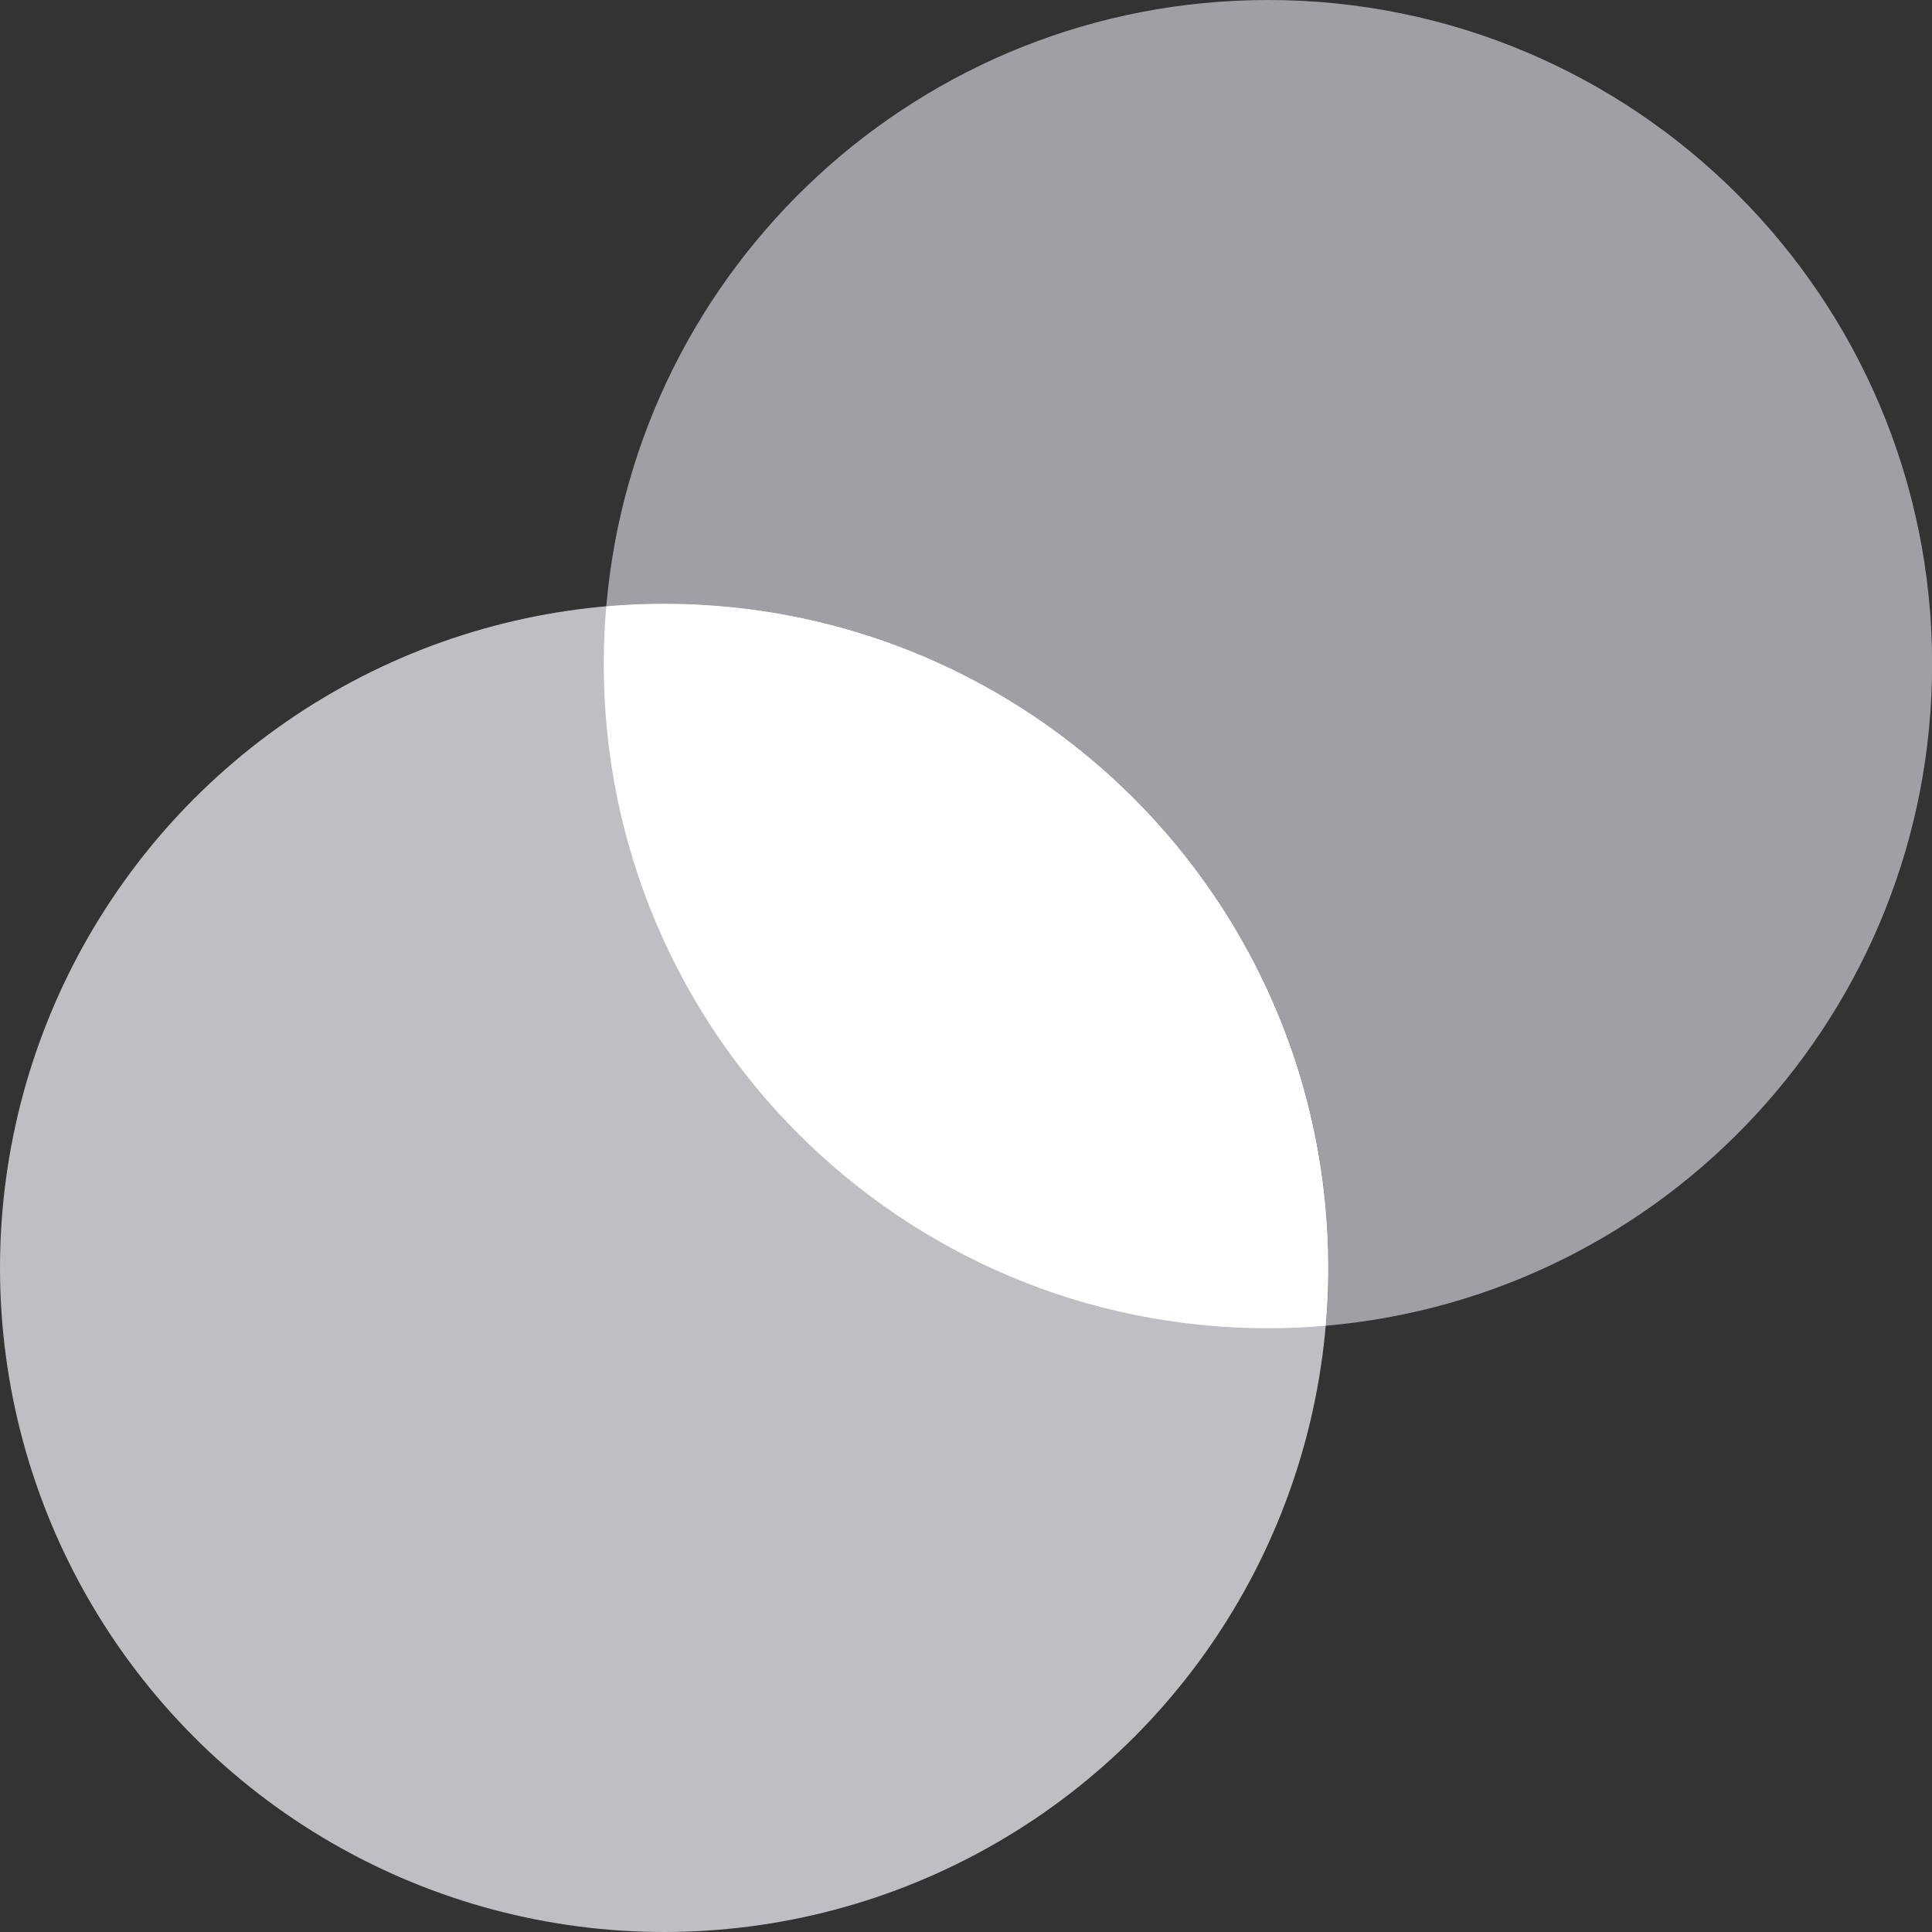 <svg width="16" height="16" viewBox="0 0 16 16" fill="none" xmlns="http://www.w3.org/2000/svg">
<rect x="0" y="0" width="16" height="16" fill="#333333" stroke="none"/>
<g clip-path="url(#clip0_7276_12971)">
<path fill-rule="evenodd" clip-rule="evenodd" d="M10.98 10.979C13.793 10.736 16.001 8.376 16.001 5.5C16.001 2.462 13.538 0 10.501 0C7.625 0 5.264 2.208 5.021 5.021C5.179 5.007 5.339 5 5.501 5C8.538 5 11.001 7.462 11.001 10.5C11.001 10.662 10.994 10.821 10.98 10.979Z" fill="#9F9FA5"/>
<circle cx="5.5" cy="10.5" r="5.5" fill="#BFBFC3"/>
<path fill-rule="evenodd" clip-rule="evenodd" d="M5.021 5.021C5.179 5.007 5.338 5 5.5 5C8.538 5 11 7.462 11 10.5C11 10.662 10.993 10.821 10.979 10.979C10.821 10.993 10.662 11 10.5 11C7.462 11 5 8.538 5 5.5C5 5.338 5.007 5.179 5.021 5.021Z" fill="white"/>
</g>
<defs>
<clipPath id="clip0_7276_12971">
<rect width="16" height="16" fill="white"/>
</clipPath>
</defs>
</svg>
